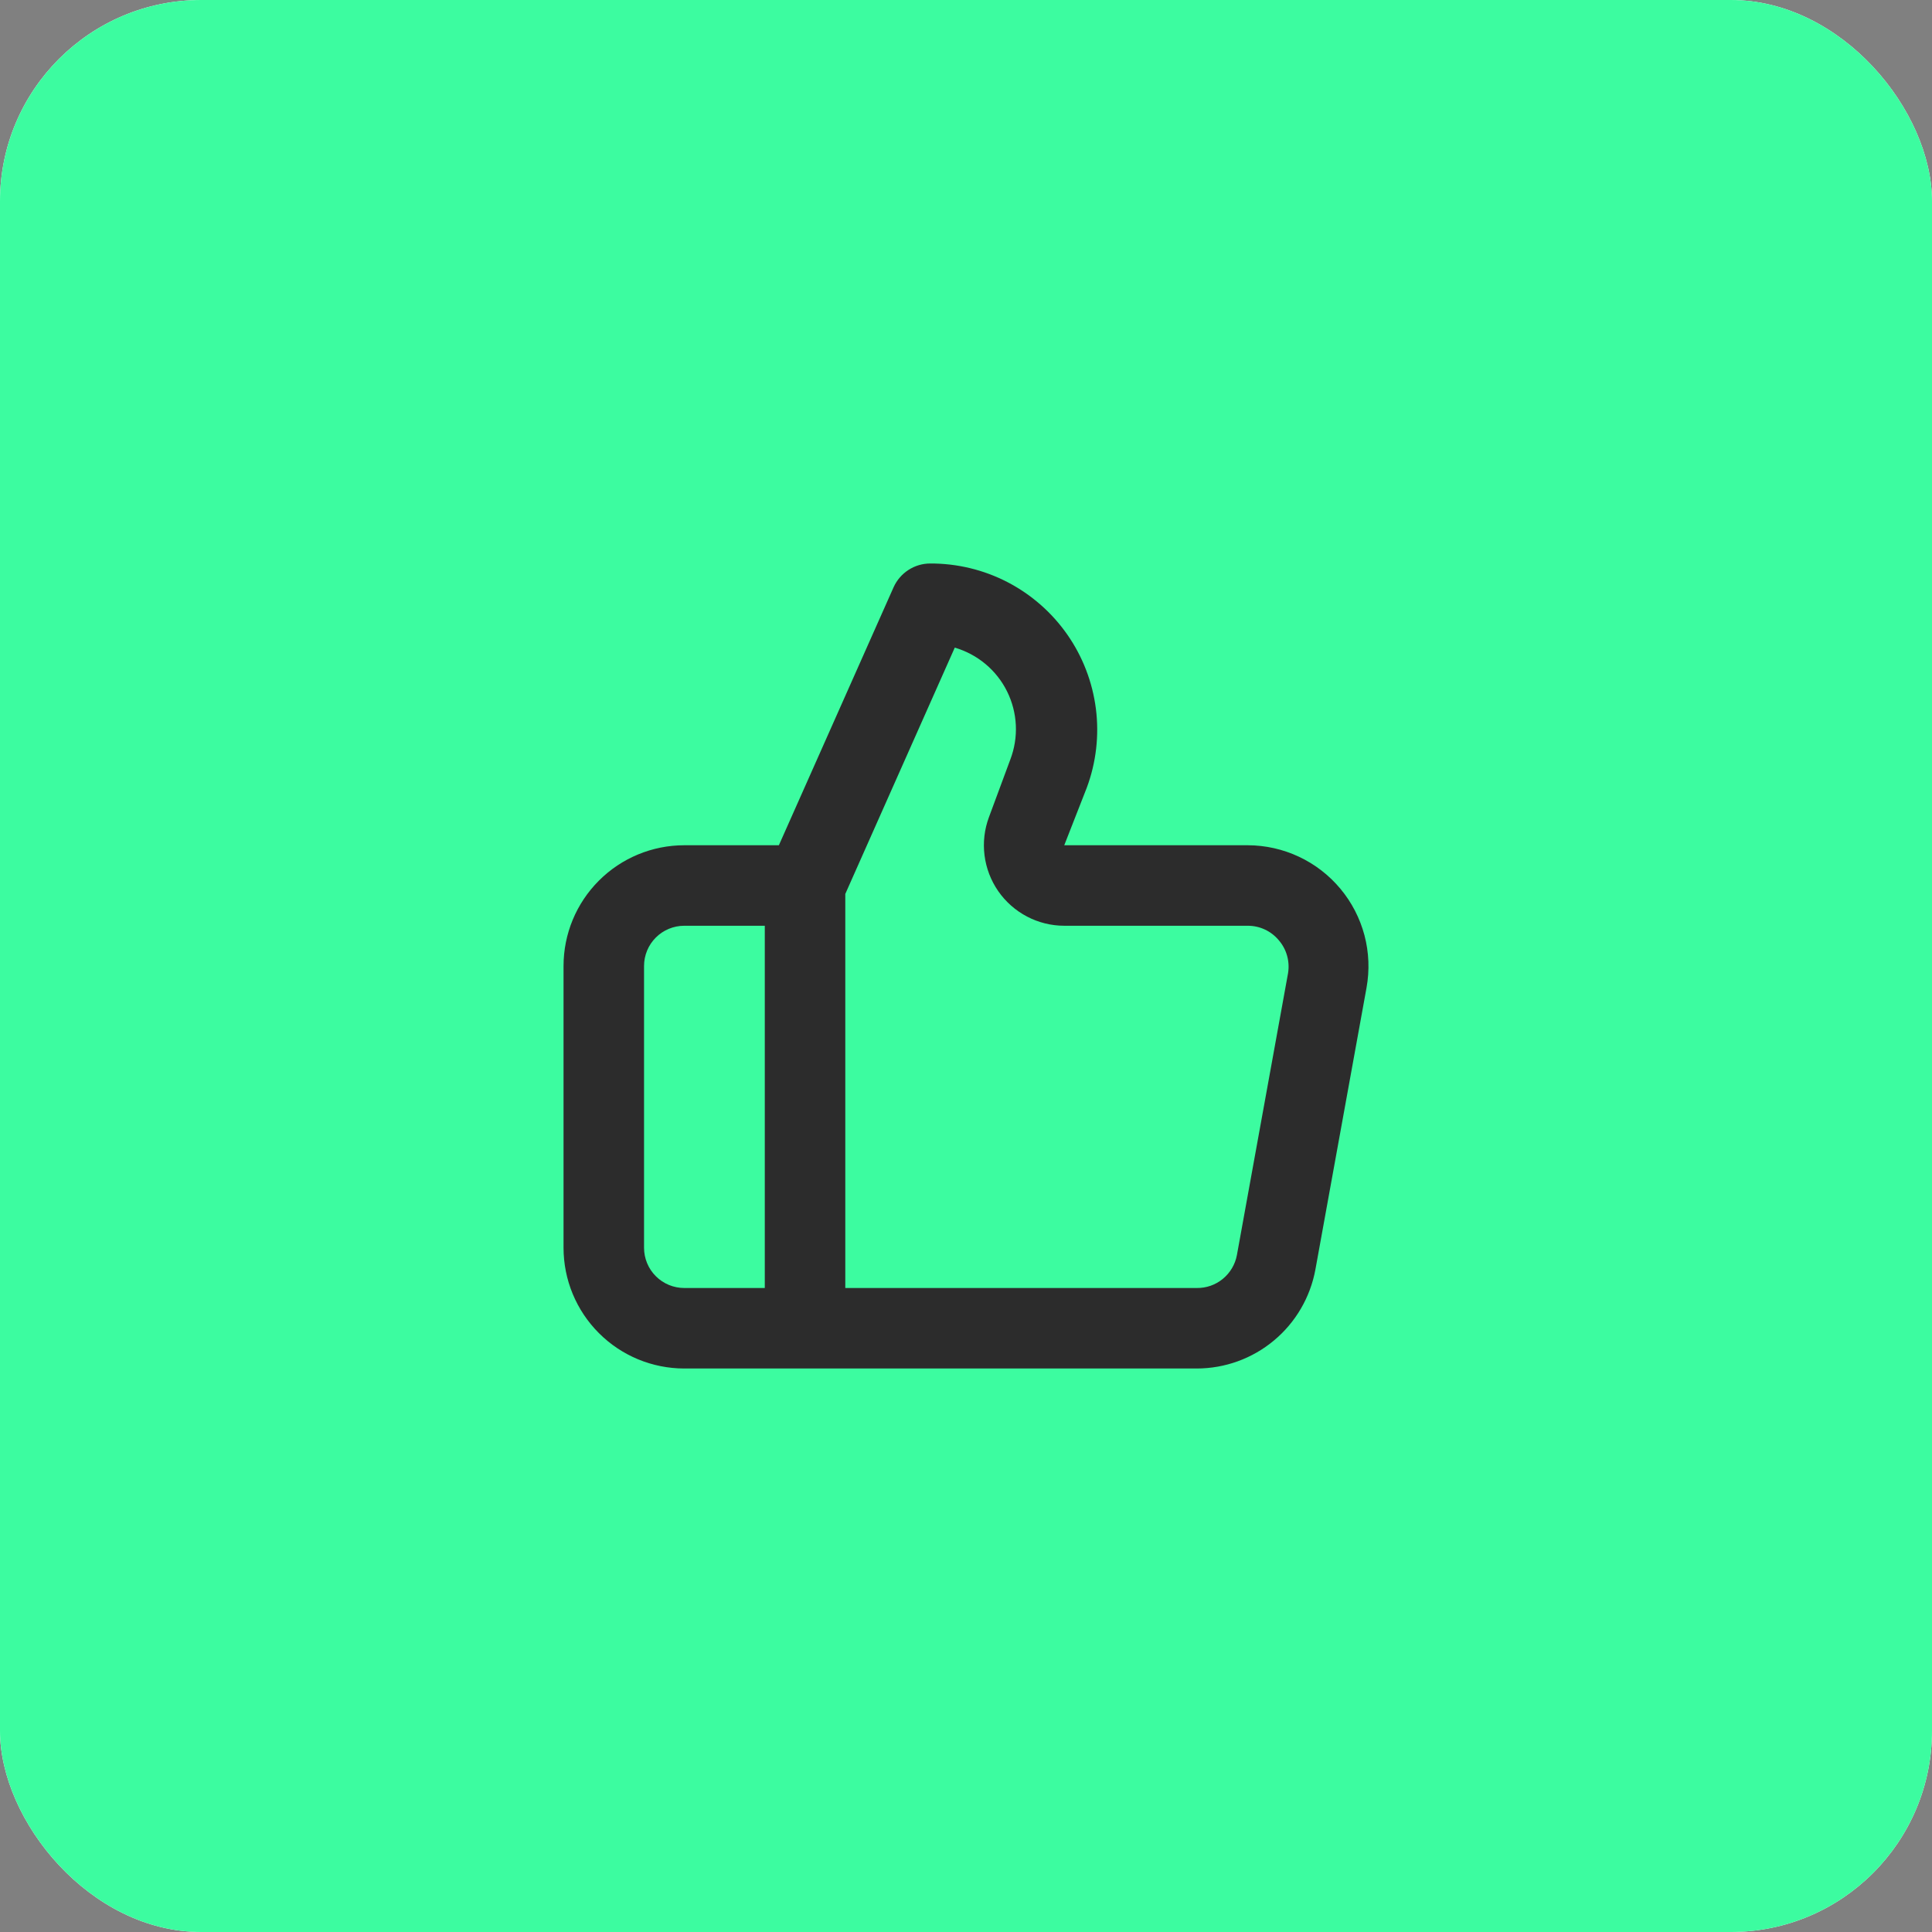 <svg width="48" height="48" viewBox="0 0 48 48" fill="none" xmlns="http://www.w3.org/2000/svg">
<rect x="0" y="0" width="48" height="48" fill="#808080" stroke="none"/>
<rect width="48" height="48" rx="5" fill="white"/>
<rect width="48" height="48" rx="5" fill="#3CFCA0"/>
<path d="M33.301 22.08C33.02 21.743 32.668 21.471 32.271 21.285C31.873 21.098 31.44 21.001 31.001 21H26.441L27.001 19.57C27.234 18.944 27.311 18.271 27.227 17.608C27.142 16.945 26.899 16.313 26.516 15.765C26.134 15.218 25.624 14.771 25.031 14.463C24.438 14.156 23.779 13.997 23.111 14C22.919 14 22.73 14.056 22.569 14.161C22.407 14.266 22.28 14.415 22.201 14.59L19.351 21H17.001C16.205 21 15.442 21.316 14.88 21.879C14.317 22.441 14.001 23.204 14.001 24V31C14.001 31.796 14.317 32.559 14.88 33.121C15.442 33.684 16.205 34 17.001 34H29.731C30.433 34 31.112 33.754 31.651 33.304C32.19 32.855 32.554 32.23 32.681 31.54L33.951 24.54C34.029 24.107 34.012 23.663 33.9 23.238C33.787 22.813 33.583 22.417 33.301 22.08ZM19.001 32H17.001C16.736 32 16.481 31.895 16.294 31.707C16.106 31.52 16.001 31.265 16.001 31V24C16.001 23.735 16.106 23.48 16.294 23.293C16.481 23.105 16.736 23 17.001 23H19.001V32ZM32.001 24.18L30.731 31.18C30.688 31.413 30.564 31.623 30.381 31.773C30.198 31.924 29.968 32.004 29.731 32H21.001V22.21L23.721 16.09C24.001 16.172 24.261 16.311 24.485 16.498C24.708 16.685 24.891 16.916 25.02 17.177C25.15 17.439 25.224 17.724 25.238 18.015C25.252 18.307 25.205 18.598 25.101 18.87L24.571 20.3C24.458 20.602 24.42 20.927 24.46 21.248C24.5 21.568 24.616 21.873 24.8 22.139C24.984 22.404 25.229 22.621 25.515 22.771C25.8 22.921 26.118 23 26.441 23H31.001C31.148 23 31.293 23.032 31.426 23.094C31.559 23.156 31.677 23.247 31.771 23.36C31.867 23.471 31.938 23.603 31.977 23.744C32.017 23.886 32.025 24.035 32.001 24.18Z" fill="#2C2C2C"/>
</svg>
